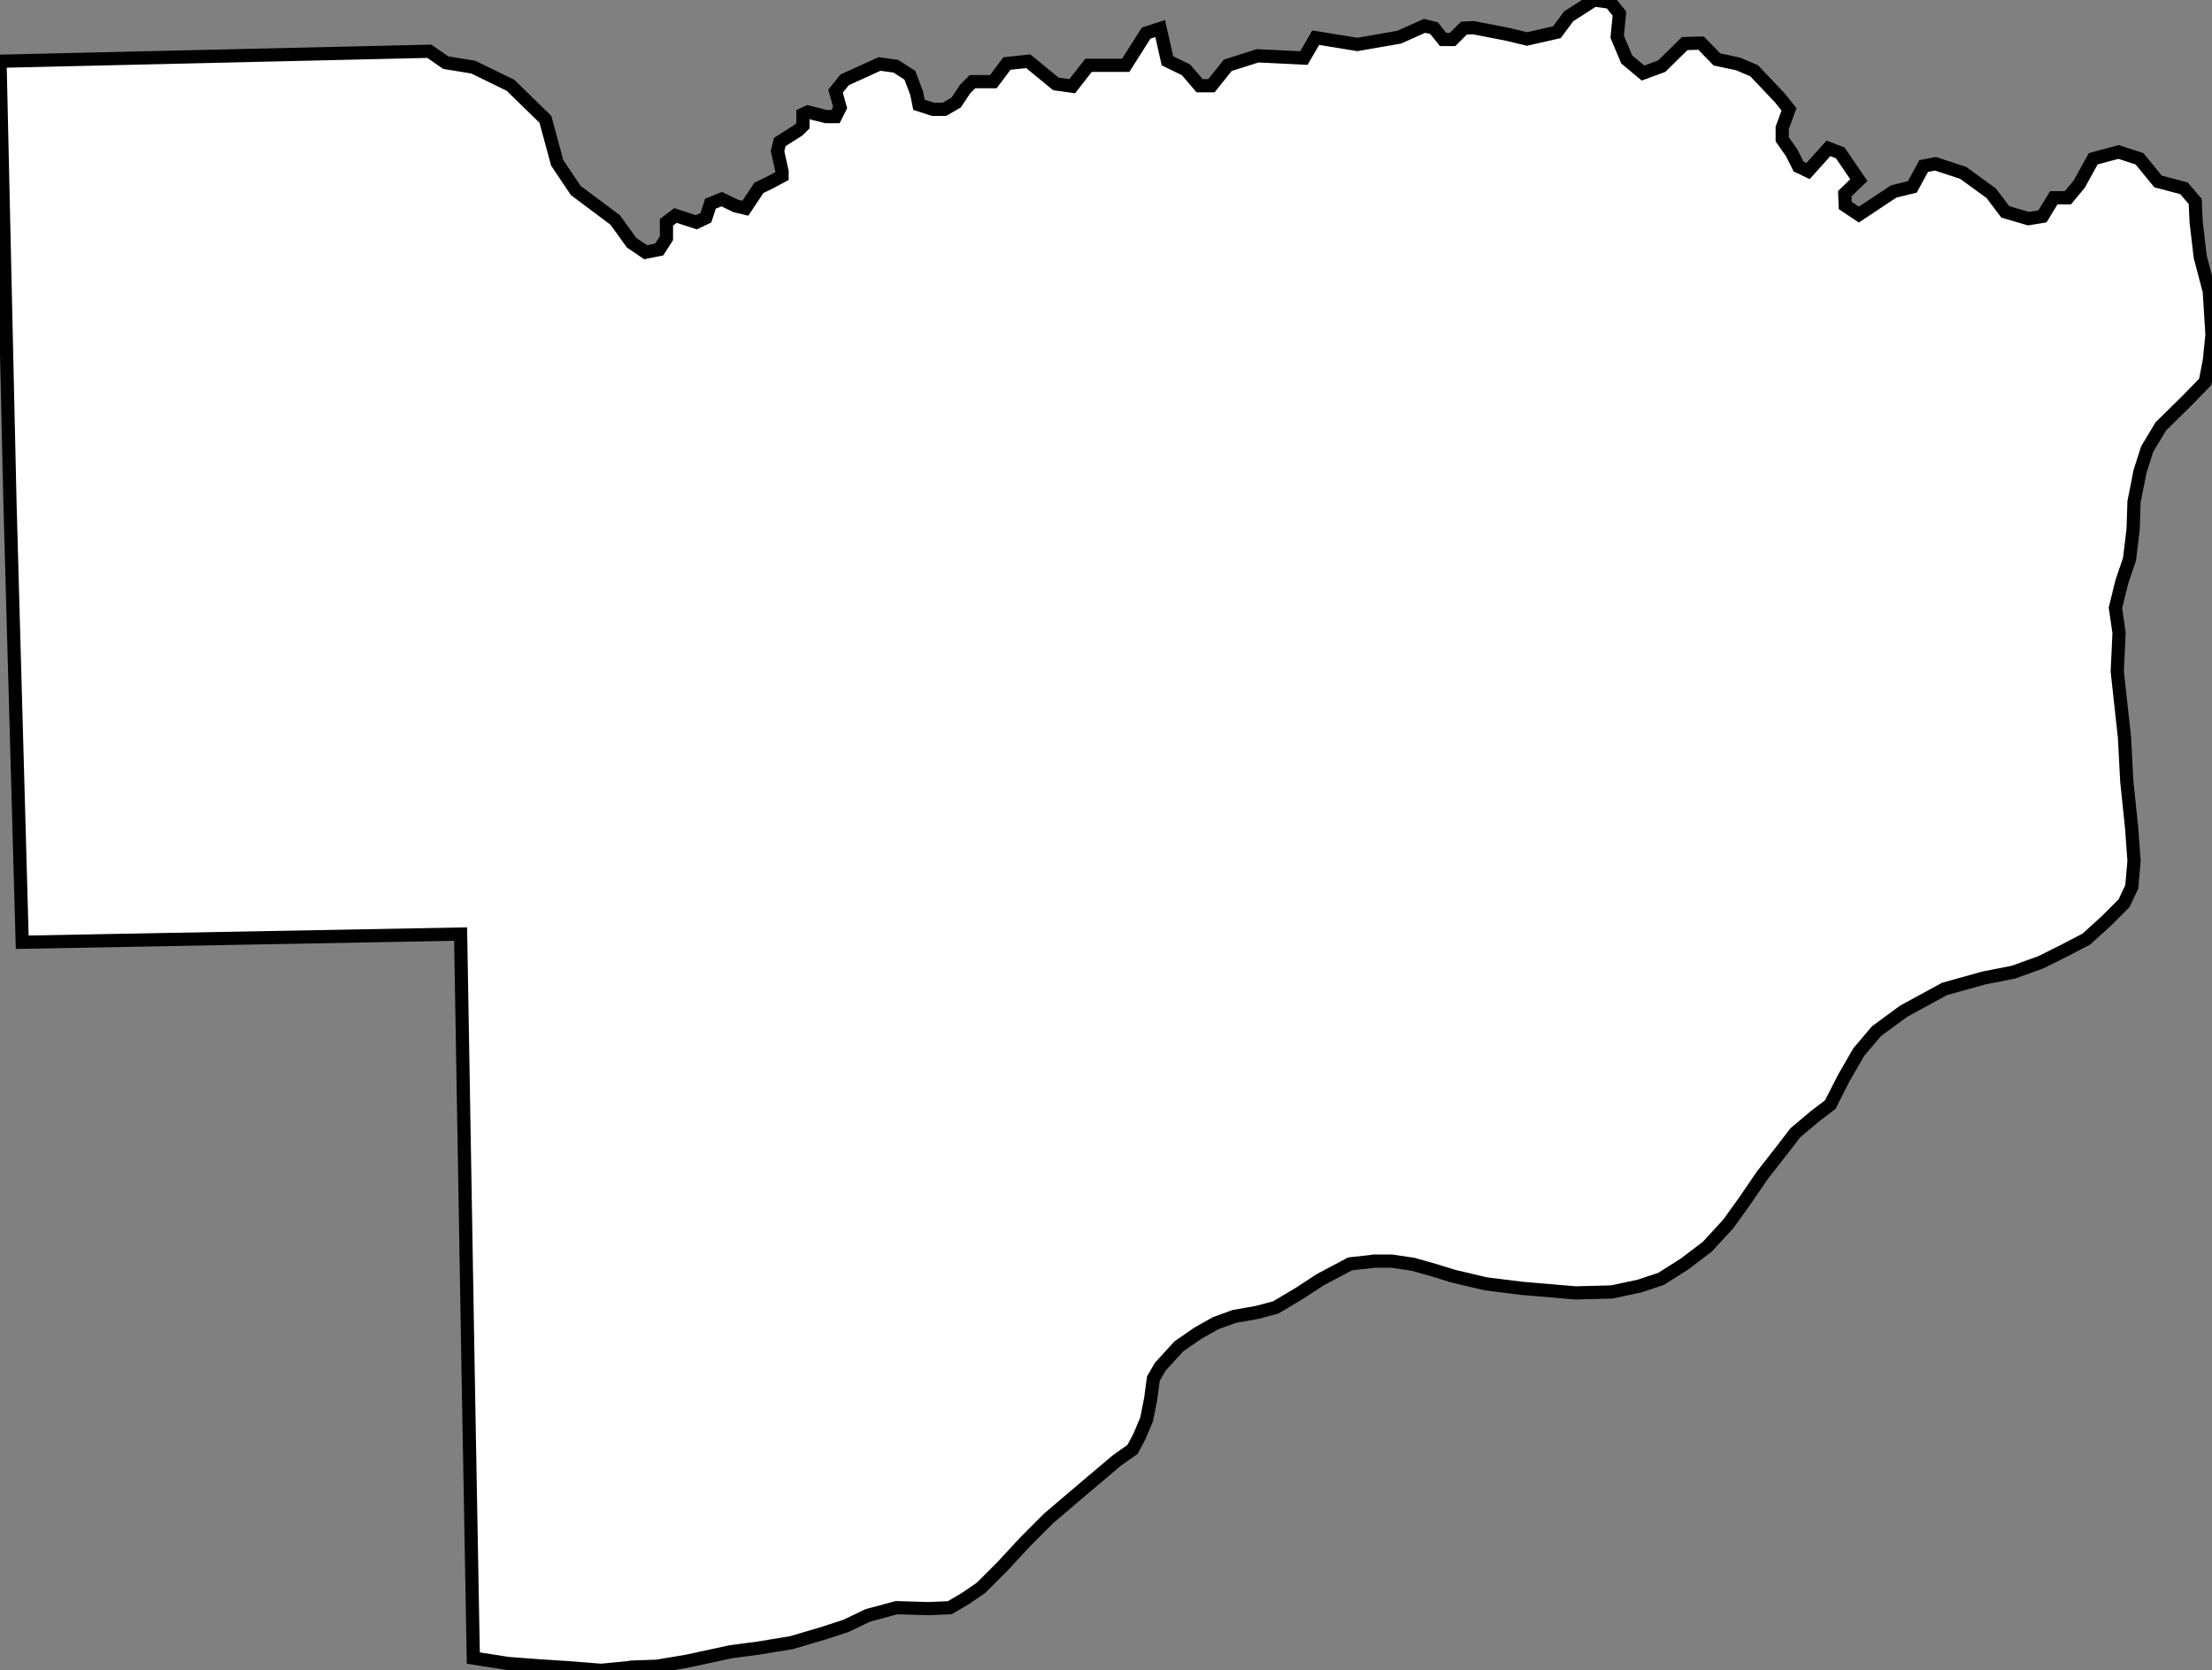 <svg height="126.495" width="167.556"><rect width="100%" height="100%" fill="#808080" stroke="none"/><path d="M 166.286,15.254 L 166.354,16.8 L 166.663,19.445 L 167.35,22.056 L 167.556,25.354 L 167.35,27.347 L 167.041,28.927 L 165.633,30.37 L 163.675,32.294 L 162.645,34.012 L 162.096,35.73 L 161.89,36.794 L 161.649,37.997 L 161.581,40.093 L 161.306,42.36 L 160.722,44.078 L 160.241,46.036 L 160.516,47.925 L 160.379,50.846 L 160.928,55.861 L 161.1,59.16 L 161.478,62.801 L 161.649,65.206 L 161.478,67.164 L 160.894,68.401 L 159.554,69.741 L 158.043,71.115 L 156.395,71.974 L 154.609,72.867 L 152.514,73.623 L 150.248,74.07 L 147.294,74.894 L 144.203,76.578 L 142.143,78.089 L 140.803,79.669 L 139.67,81.628 L 138.64,83.655 L 137.506,84.514 L 135.995,85.785 L 134.965,87.124 L 133.488,89.014 L 132.149,90.972 L 130.913,92.69 L 129.333,94.408 L 127.616,95.713 L 125.83,96.847 L 124.182,97.397 L 122.087,97.843 L 119.339,97.912 L 115.287,97.568 L 112.54,97.225 L 110.067,96.641 L 108.625,96.194 L 107.045,95.747 L 105.431,95.507 L 104.023,95.507 L 103.851,95.541 L 102.271,95.713 L 100.005,96.916 L 98.425,97.946 L 96.639,99.011 L 95.231,99.389 L 93.48,99.698 L 92.071,100.214 L 90.732,100.969 L 89.29,101.966 L 87.882,103.512 L 87.367,104.405 L 87.16,105.951 L 86.851,107.497 L 86.302,108.802 L 85.787,109.764 L 84.619,110.589 L 82.421,112.444 L 79.433,114.986 L 77.682,116.738 L 75.93,118.628 L 74.317,120.243 L 73.114,121.067 L 71.947,121.754 L 70.333,121.823 L 68.032,121.754 L 67.894,121.754 L 65.731,122.338 L 64.082,123.129 L 62.4,123.678 L 59.961,124.4 L 57.454,124.812 L 55.359,125.087 L 53.78,125.43 L 52.028,125.808 L 49.762,126.186 L 47.804,126.255 L 47.667,126.289 L 45.538,126.495 L 43.408,126.323 L 40.798,126.152 L 38.498,125.98 L 35.853,125.567 L 35.475,104.715 L 34.891,70.738 L 1.683,71.356 L 0.755,38.066 L 0,4.638 L 32.522,3.882 L 33.759,4.741 L 35.854,5.085 L 38.669,6.459 L 41.314,9.035 L 42.207,12.333 L 43.615,14.429 L 46.603,16.662 L 47.839,18.38 L 48.904,19.101 L 49.934,18.895 L 50.483,18.036 L 50.483,16.834 L 51.17,16.319 L 52.75,16.834 L 53.471,16.49 L 53.815,15.425 L 54.673,15.082 L 55.738,15.597 L 56.459,15.769 L 57.489,14.223 L 58.211,13.879 L 59.241,13.33 L 59.241,12.986 L 58.897,11.44 L 59.069,10.753 L 60.477,9.86 L 60.821,9.516 L 60.821,8.657 L 61.198,8.485 L 62.572,8.829 L 63.293,8.829 L 63.637,8.142 L 63.293,6.905 L 63.98,6.046 L 66.624,4.844 L 67.861,5.016 L 68.925,5.703 L 69.44,7.077 L 69.612,7.936 L 70.677,8.28 L 71.535,8.28 L 72.428,7.764 L 73.115,6.734 L 73.665,6.184 L 75.244,6.184 L 76.275,4.81 L 77.889,4.638 L 79.983,6.356 L 81.22,6.527 L 82.456,4.947 L 85.272,4.947 L 86.818,2.508 L 87.882,2.164 L 88.432,4.604 L 89.84,5.29 L 90.87,6.493 L 91.763,6.493 L 92.999,4.947 L 95.266,4.226 L 98.769,4.397 L 99.662,2.852 L 102.821,3.367 L 105.981,2.817 L 107.904,1.958 L 108.625,2.13 L 109.312,2.989 L 110.033,2.989 L 110.892,2.13 L 111.613,2.096 L 114.257,2.611 L 115.665,2.954 L 117.932,2.439 L 118.825,1.237 L 120.748,0 L 121.984,0.172 L 122.671,1.031 L 122.499,2.783 L 123.221,4.501 L 124.457,5.531 L 125.865,5.016 L 127.617,3.298 L 128.853,3.264 L 130.055,4.5 L 131.669,4.844 L 132.871,5.359 L 134.828,7.421 L 135.515,8.28 L 135,9.688 L 135,10.547 L 135.721,11.578 L 136.237,12.608 L 136.958,12.952 L 138.503,11.234 L 139.396,11.578 L 140.804,13.639 L 139.739,14.67 L 139.774,15.563 L 140.804,16.25 L 143.448,14.498 L 144.857,14.155 L 145.715,12.574 L 146.608,12.402 L 148.703,13.089 L 150.832,14.635 L 151.897,16.044 L 153.648,16.559 L 154.713,16.387 L 155.571,14.979 L 156.636,14.979 L 157.495,13.948 L 158.559,12.024 L 160.482,11.509 L 162.062,12.024 L 163.47,13.742 L 165.428,14.257 z" id="Scott" style="fill:#ffffff;stroke:#000000;stroke-width:1;stroke-linejoin:miter;stroke-miterlimit:4;stroke-dasharray:none" />
</svg>